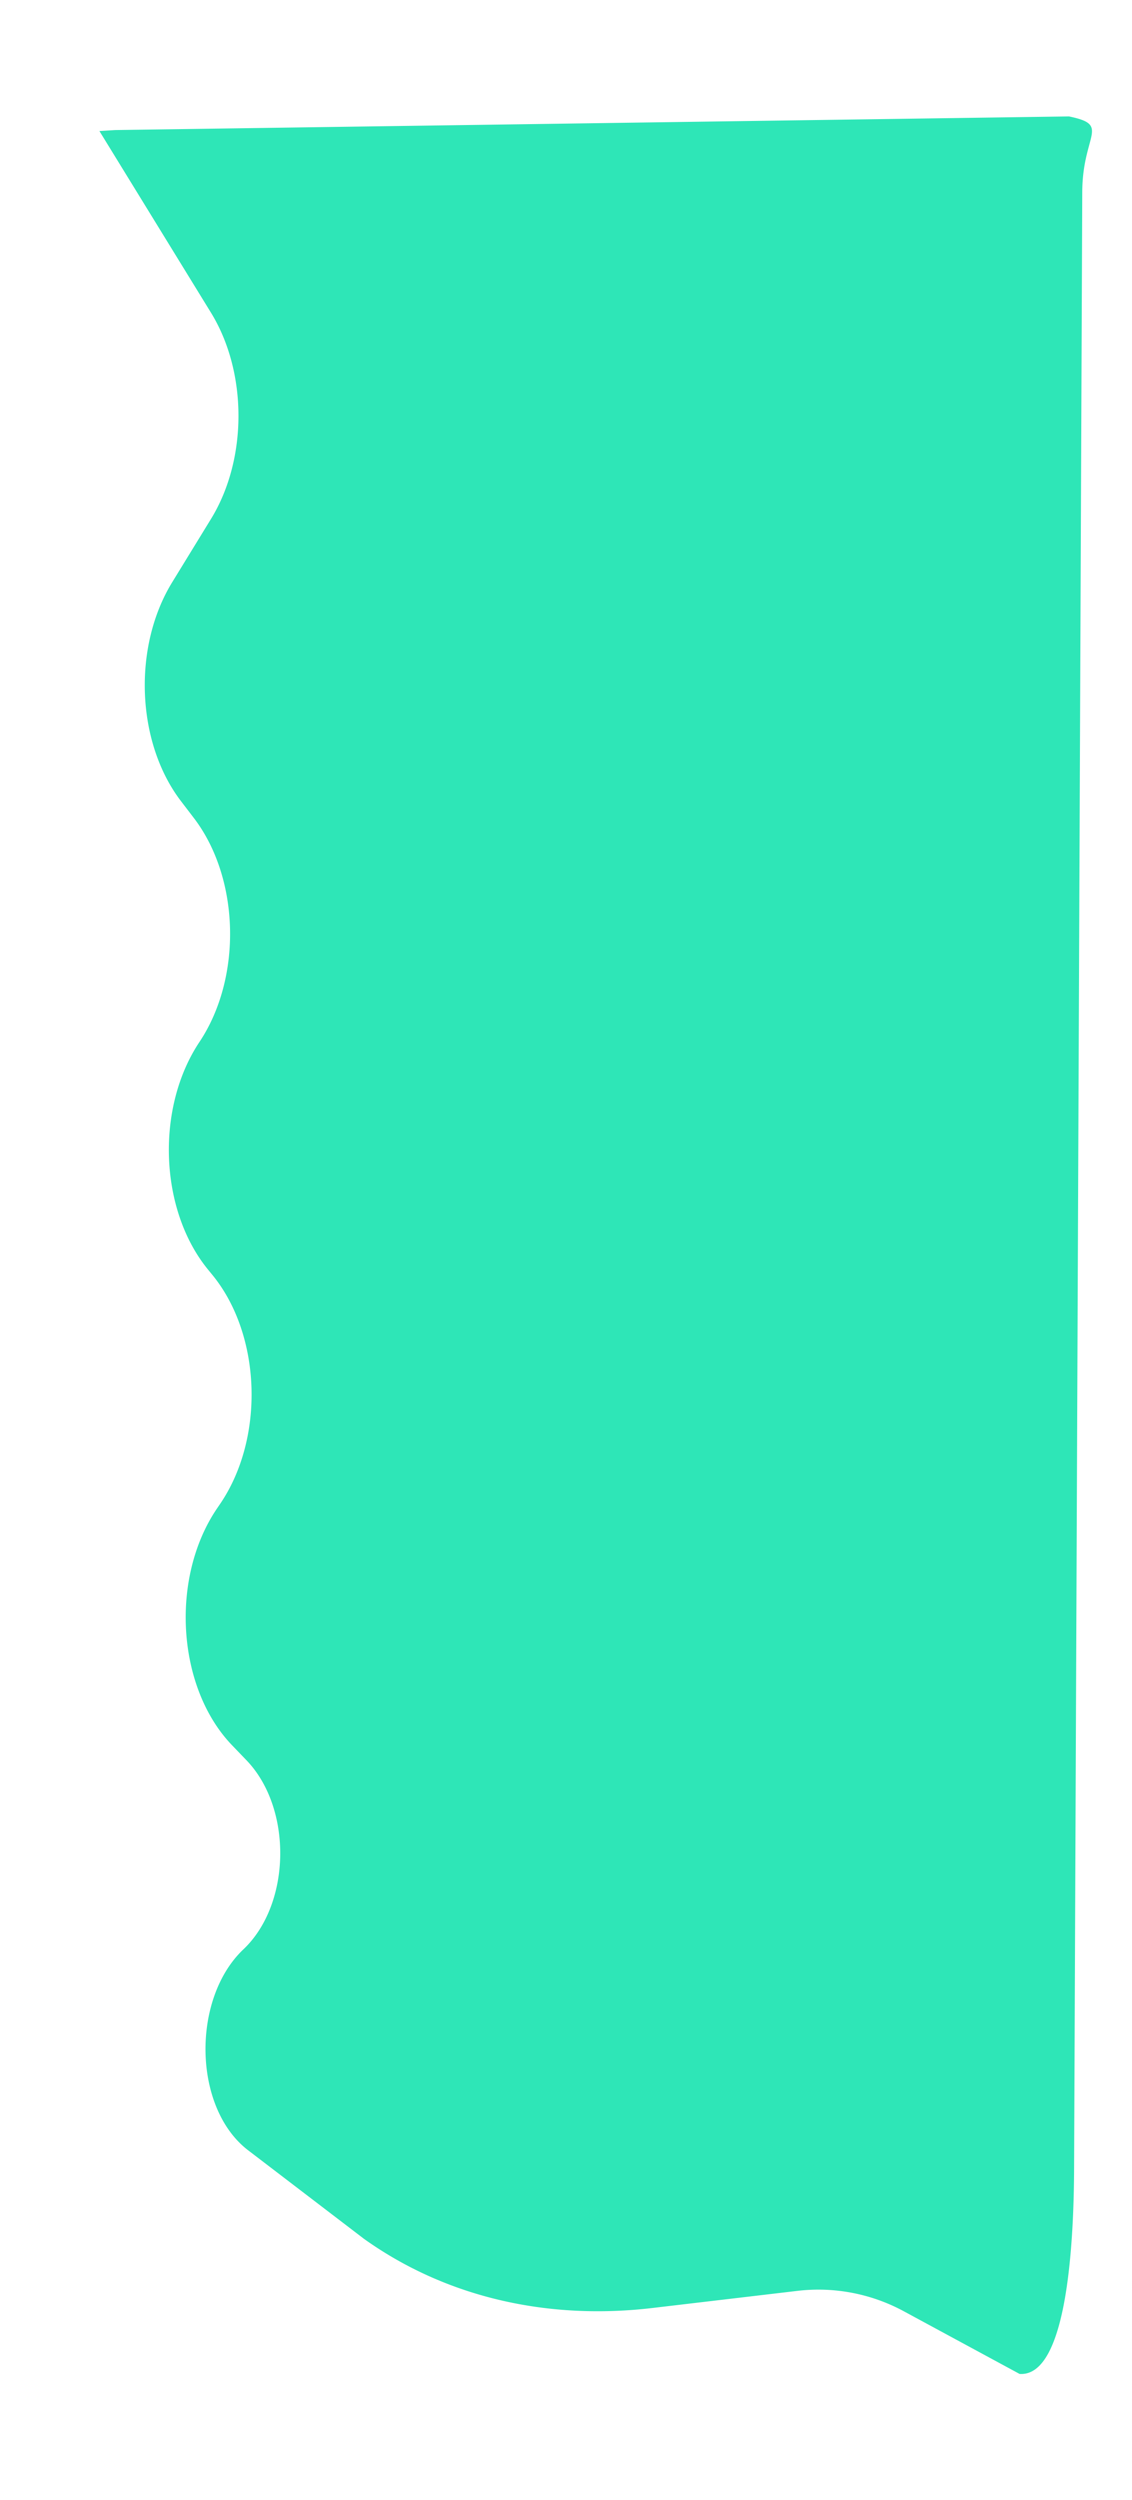 <svg id="0ef50300-b3c4-4d76-b37e-f9b41d5129d1" data-name="Ebene 1" xmlns="http://www.w3.org/2000/svg" viewBox="0 0 1994 4402">
  <defs>
    <style>
      .adcfa13f-ee20-4c6c-918a-c80e390a64f5 {
        fill: #2ee6b7;
      }
    </style>
  </defs>
  <title>Ground</title>
  <path class="adcfa13f-ee20-4c6c-918a-c80e390a64f5" d="M175.111,230.734l4.943,8.045L371.63,550.558c64.53,105.019,64.589,257.908.141,363.019l-68.462,111.656c-69.949,114.083-63.179,282.435,15.5,385.429l22.7,29.715c81.073,106.128,85.443,280.854,9.86,394.25l0,0c-77.363,116.067-70.71,295.684,14.837,400.555l8.208,10.062c86.168,105.633,92.196,286.887,13.393,402.7l-5.314,7.81c-83.31,122.436-71.109,315.988,26.305,417.287l25.372,26.384c81.526,84.778,78.791,253.151-5.408,332.935l0,0c-91.515,86.715-89.076,278.89,7.992,353.568L641,3942c1.443,1.11-3.26-2.327,0,0,147.845,105.525,327.819,143.169,508.208,121.877l255.408-30.146a315.959,315.959,0,0,1,187.399,35.894L1796,4180c86.009,5.724,95.516-244.135,96-361.427L1906.375,338.1C1906.798,235.78,1957.272,220.328,1883,205L203,229"/>
</svg>
